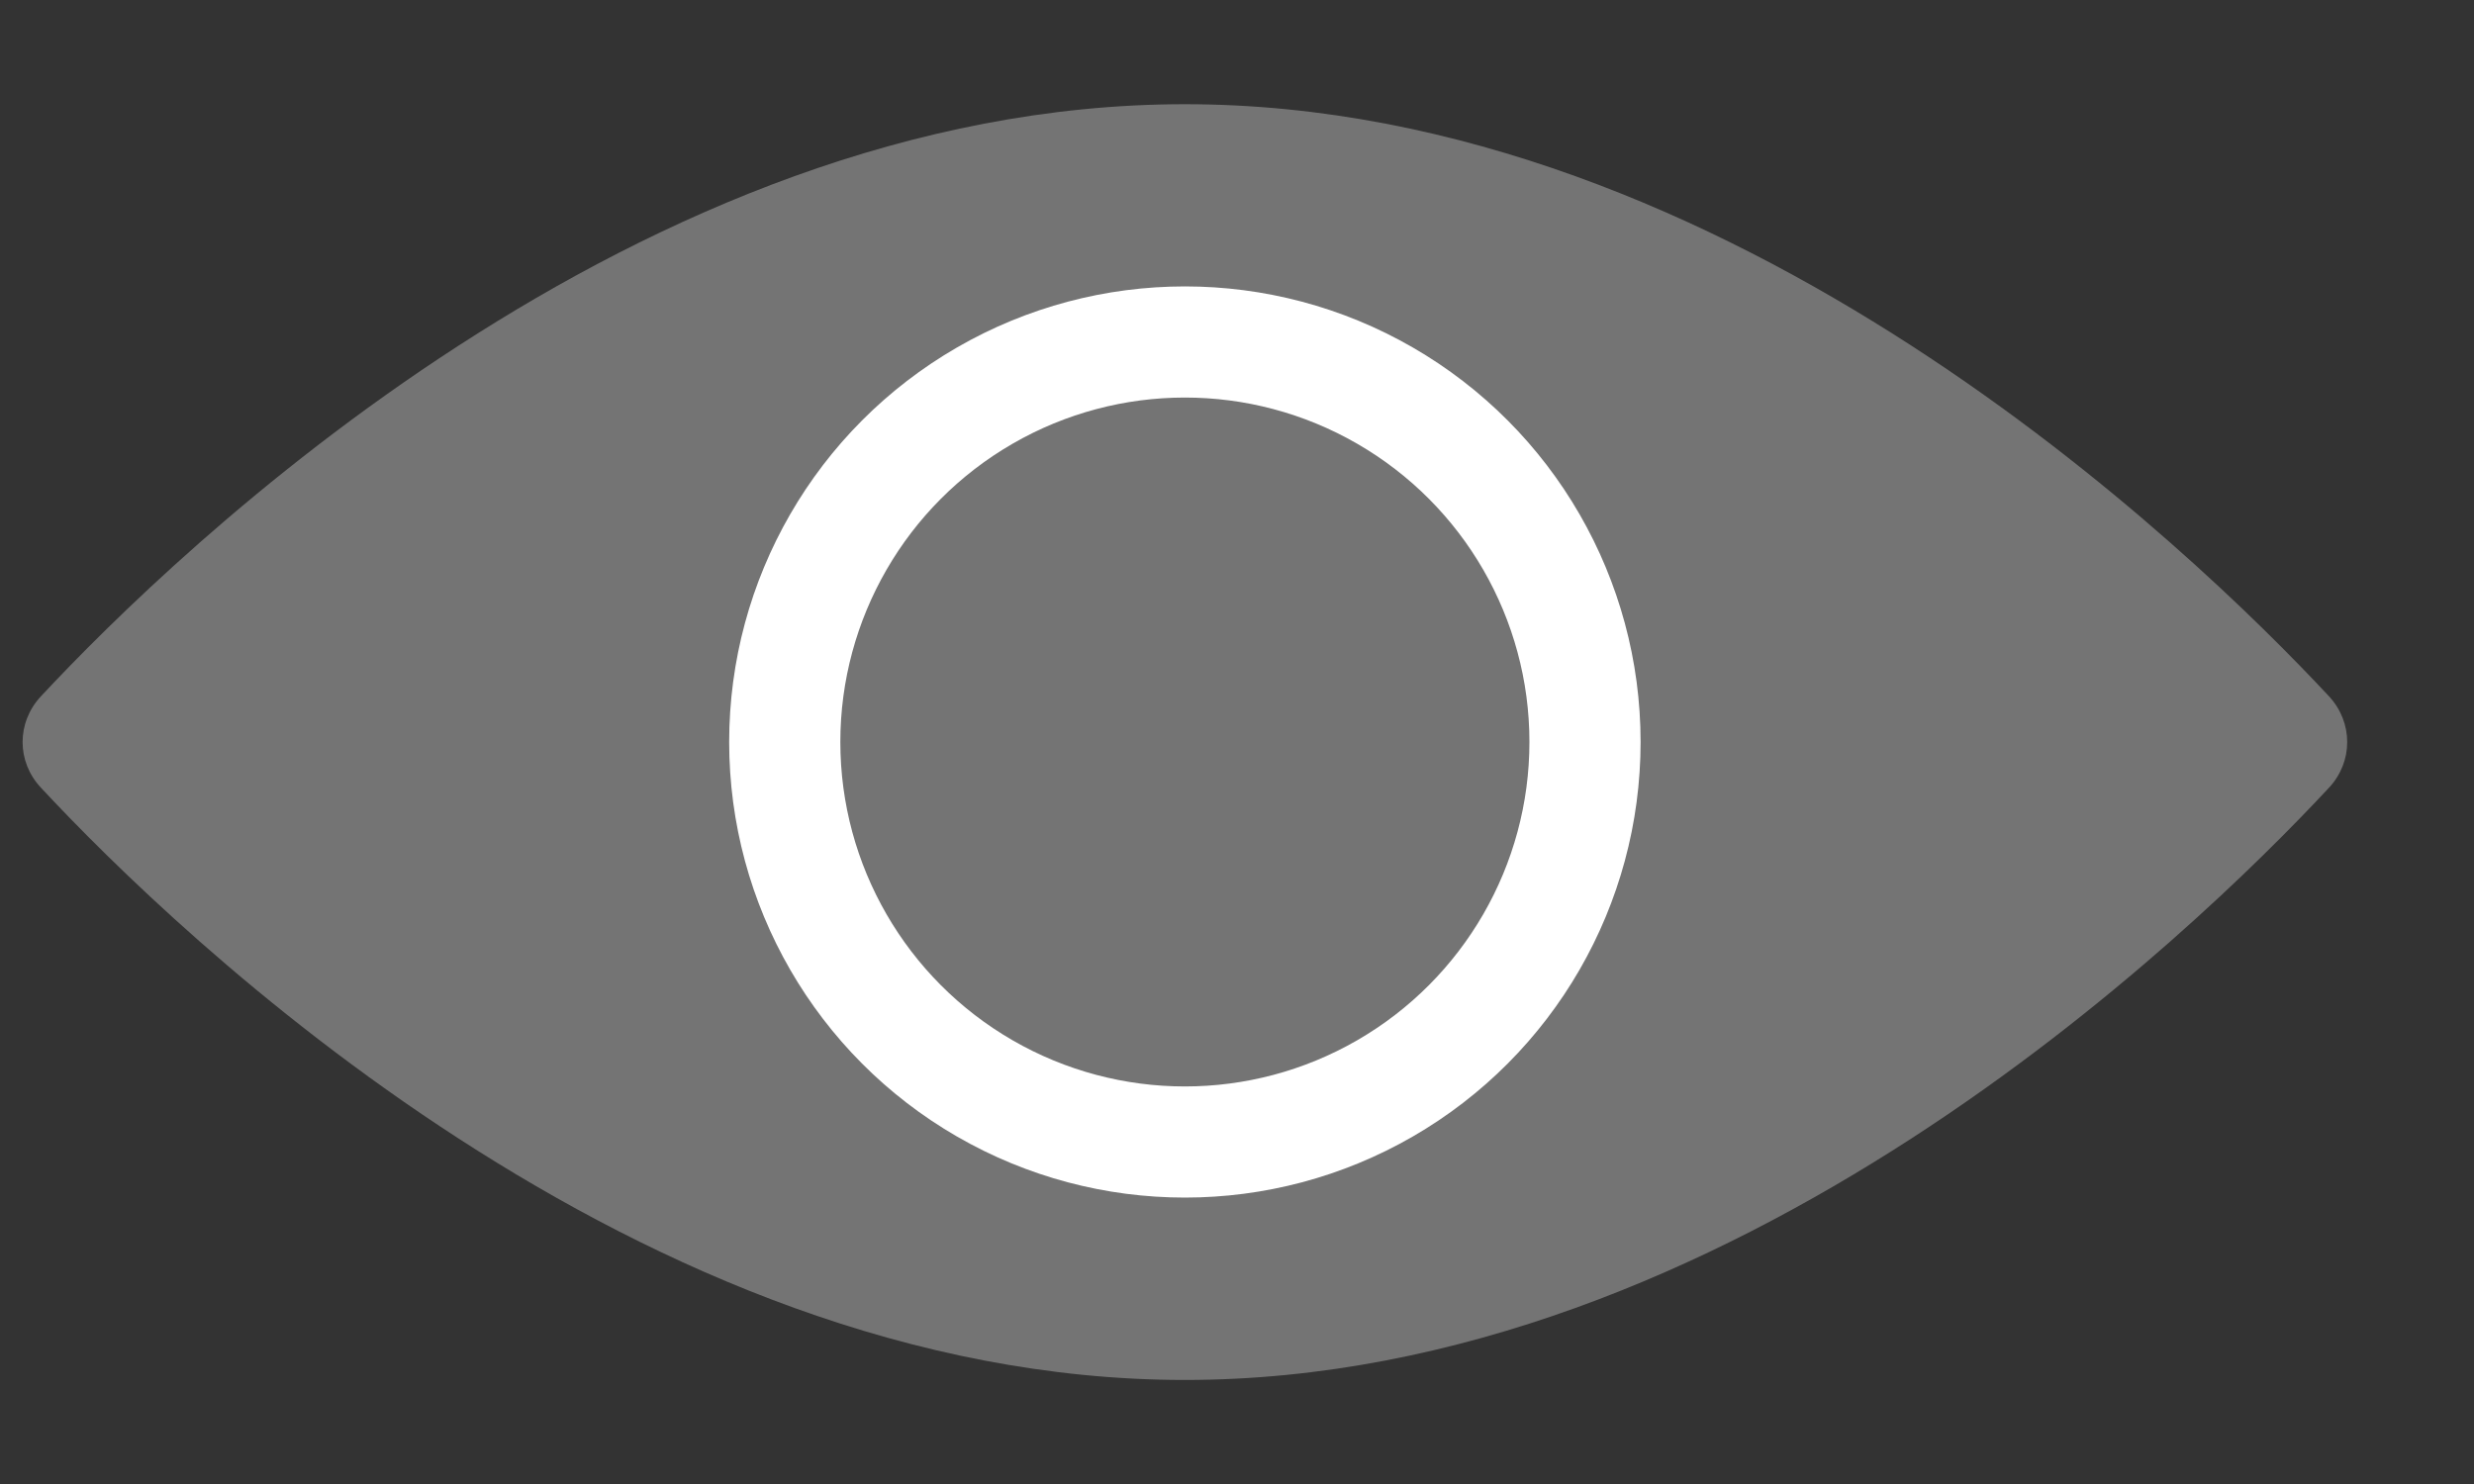 <svg width="15" height="9" viewBox="0 0 15 9" fill="none" xmlns="http://www.w3.org/2000/svg">
<rect x="0" y="0" width="15" height="9" fill="#333333" stroke="none"/>
<path d="M14.121 4.223C14.268 4.382 14.268 4.619 14.121 4.777C13.296 5.663 10.503 8.369 7.184 8.369C3.866 8.369 1.073 5.663 0.248 4.777C0.1 4.619 0.1 4.382 0.248 4.223C1.073 3.338 3.866 0.632 7.184 0.632C10.503 0.632 13.296 3.338 14.121 4.223Z" fill="#747474"/>
<circle cx="7.184" cy="4.5" r="2.426" fill="#747474" stroke="white" stroke-width="0.674"/>
</svg>
